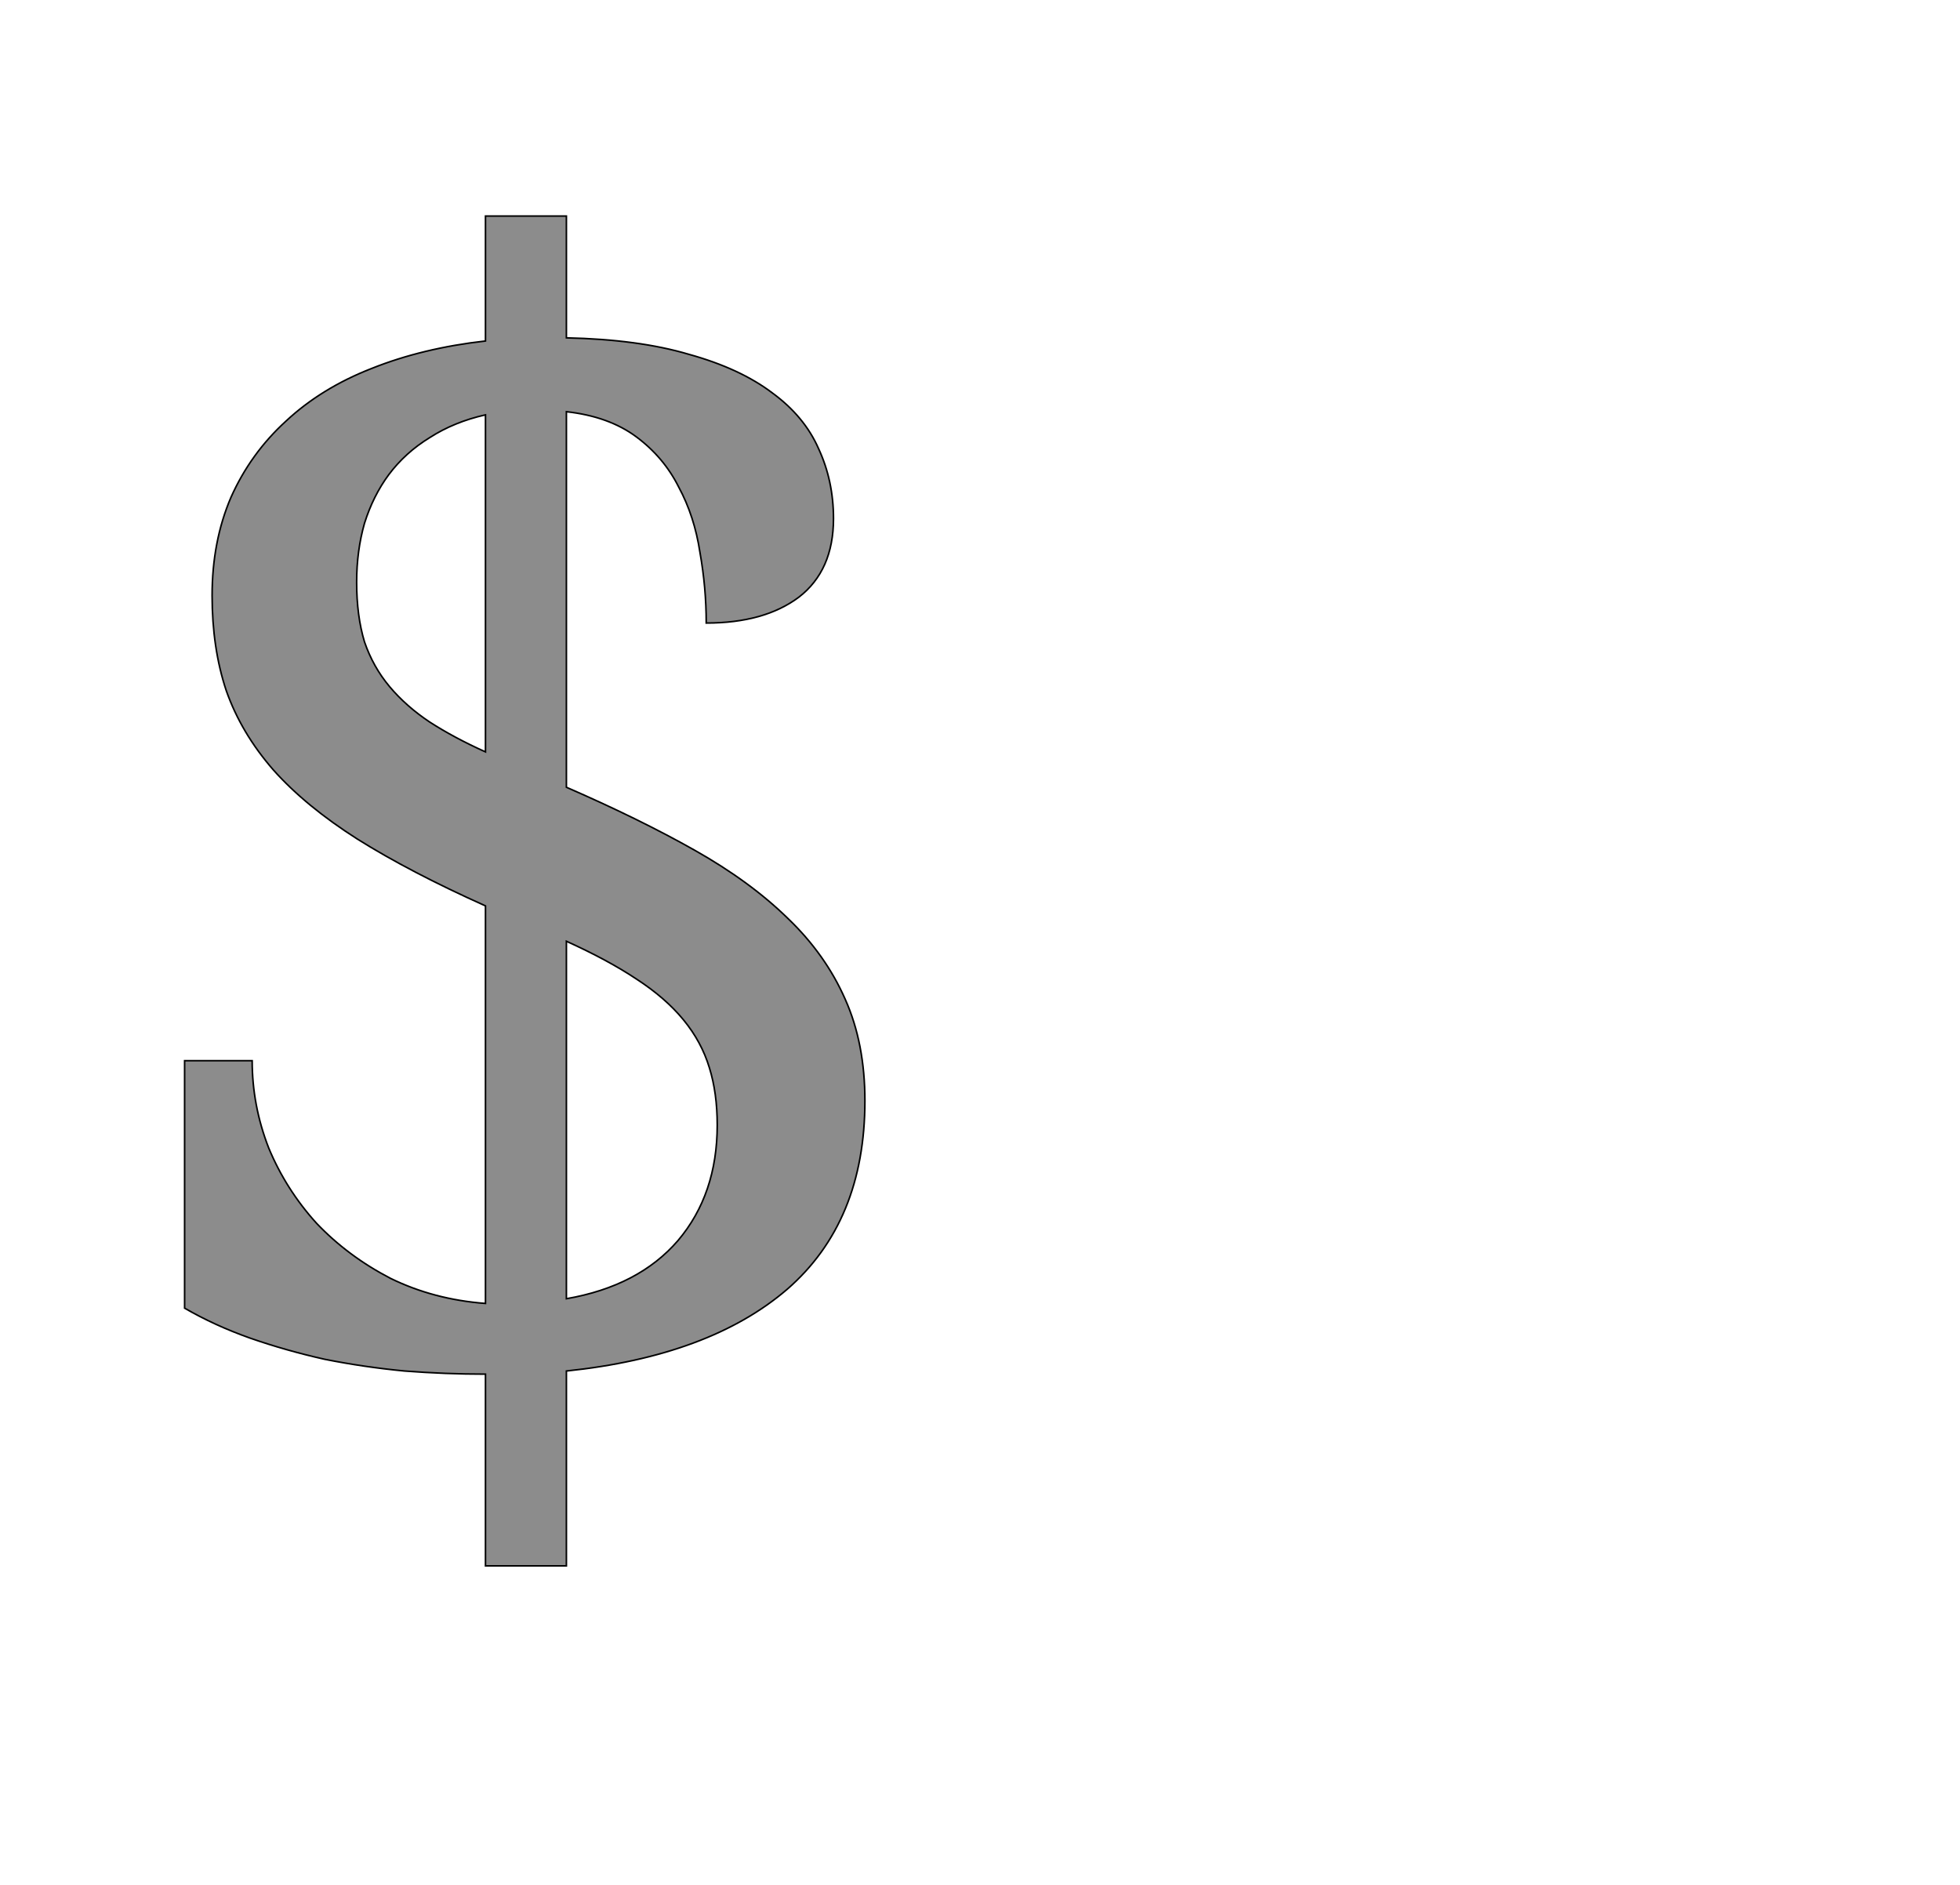 <!--
BEGIN METADATA

BBOX_X_MIN 135
BBOX_Y_MIN -162
BBOX_X_MAX 1001
BBOX_Y_MAX 1556
WIDTH 866
HEIGHT 1718
H_BEARING_X 135
H_BEARING_Y 1556
H_ADVANCE 1145
V_BEARING_X -437
V_BEARING_Y 175
V_ADVANCE 2069
ORIGIN_X 0
ORIGIN_Y 0

END METADATA
-->

<svg width='2495px' height='2399px' xmlns='http://www.w3.org/2000/svg' version='1.1'>

 <!-- make sure glyph is visible within svg window -->
 <g fill-rule='nonzero'  transform='translate(100 1831)'>

  <!-- draw actual outline using lines and Bezier curves-->
  <path fill='black' stroke='black' fill-opacity='0.45'  stroke-width='2'  d='
 M 621,-1401
 Q 713,-1399 777,-1380
 Q 842,-1362 883,-1331
 Q 924,-1301 942,-1260
 Q 961,-1219 961,-1171
 Q 961,-1105 917,-1071
 Q 873,-1038 799,-1038
 Q 799,-1083 791,-1128
 Q 784,-1174 764,-1211
 Q 745,-1249 710,-1275
 Q 675,-1301 621,-1307
 L 621,-829
 Q 713,-789 784,-749
 Q 855,-709 903,-662
 Q 951,-616 976,-559
 Q 1001,-503 1001,-430
 Q 1001,-276 902,-190
 Q 803,-105 621,-86
 L 621,162
 L 518,162
 L 518,-82
 Q 467,-82 415,-86
 Q 363,-91 313,-101
 Q 264,-112 218,-128
 Q 173,-144 135,-166
 L 135,-481
 L 221,-481
 Q 221,-424 242,-370
 Q 264,-317 303,-274
 Q 343,-232 397,-204
 Q 452,-177 518,-172
 L 518,-678
 Q 422,-721 355,-763
 Q 289,-805 248,-851
 Q 207,-898 188,-952
 Q 170,-1006 170,-1073
 Q 170,-1142 194,-1198
 Q 219,-1254 264,-1295
 Q 309,-1337 373,-1362
 Q 438,-1388 518,-1397
 L 518,-1556
 L 621,-1556
 L 621,-1401
 Z

 M 813,-399
 Q 813,-440 803,-472
 Q 793,-505 770,-533
 Q 747,-561 710,-585
 Q 674,-609 621,-633
 L 621,-178
 Q 713,-194 763,-252
 Q 813,-311 813,-399
 Z

 M 354,-1090
 Q 354,-1047 364,-1014
 Q 375,-982 396,-957
 Q 417,-932 447,-912
 Q 478,-892 518,-874
 L 518,-1303
 Q 478,-1294 447,-1274
 Q 416,-1255 395,-1227
 Q 375,-1200 364,-1165
 Q 354,-1130 354,-1090
 Z

  '/>
 </g>
</svg>
